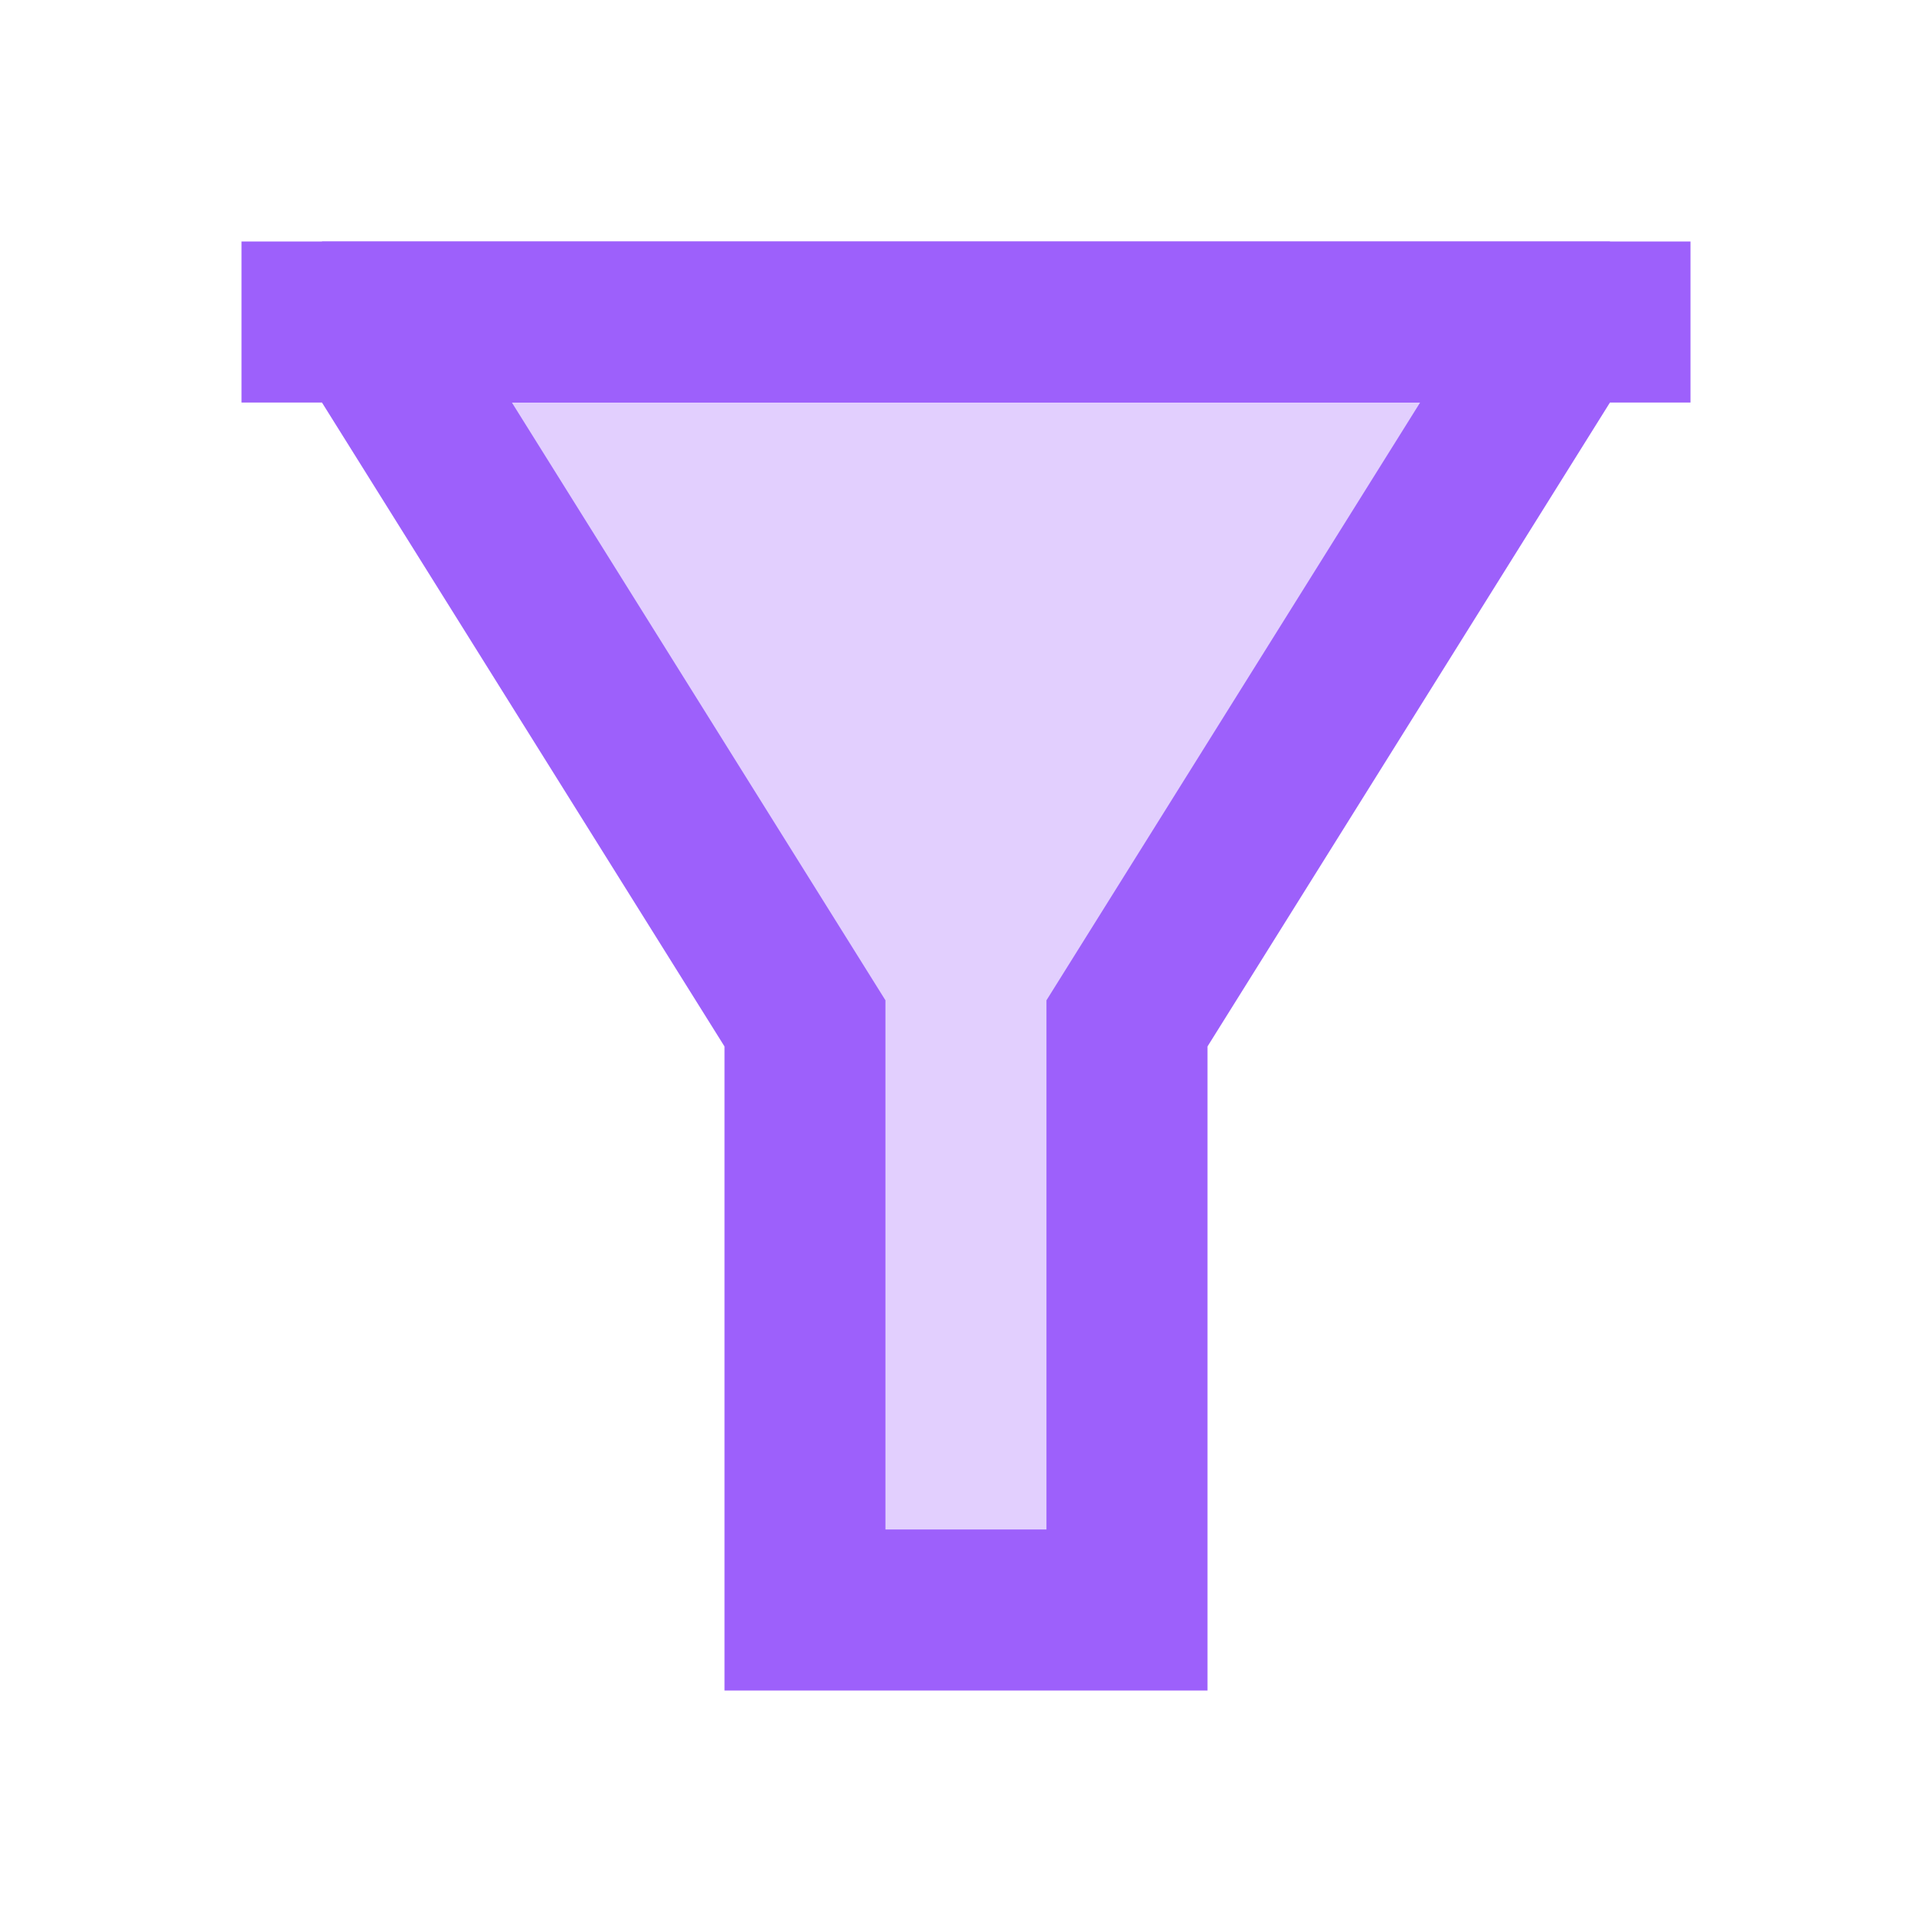 <svg width="20" height="20" viewBox="0 0 20 20" fill="none" xmlns="http://www.w3.org/2000/svg">
<path opacity="0.3" d="M4.167 3.333L8.334 10V16.666H11.667V10L15.834 3.333H4.167Z" fill="#9D60FB"/>
<path d="M2.5 2.5H17.5V4.167H2.5V2.5Z" fill="#9D60FB"/>
<path d="M3.333 2.5V4.167L7.5 10.833V17.5H12.5V10.833L16.666 4.167V2.5H3.333ZM10.833 10.355V15.833H9.166V10.355L5.299 4.167H14.701L10.833 10.355Z" fill="#9D60FB"/>
</svg>
